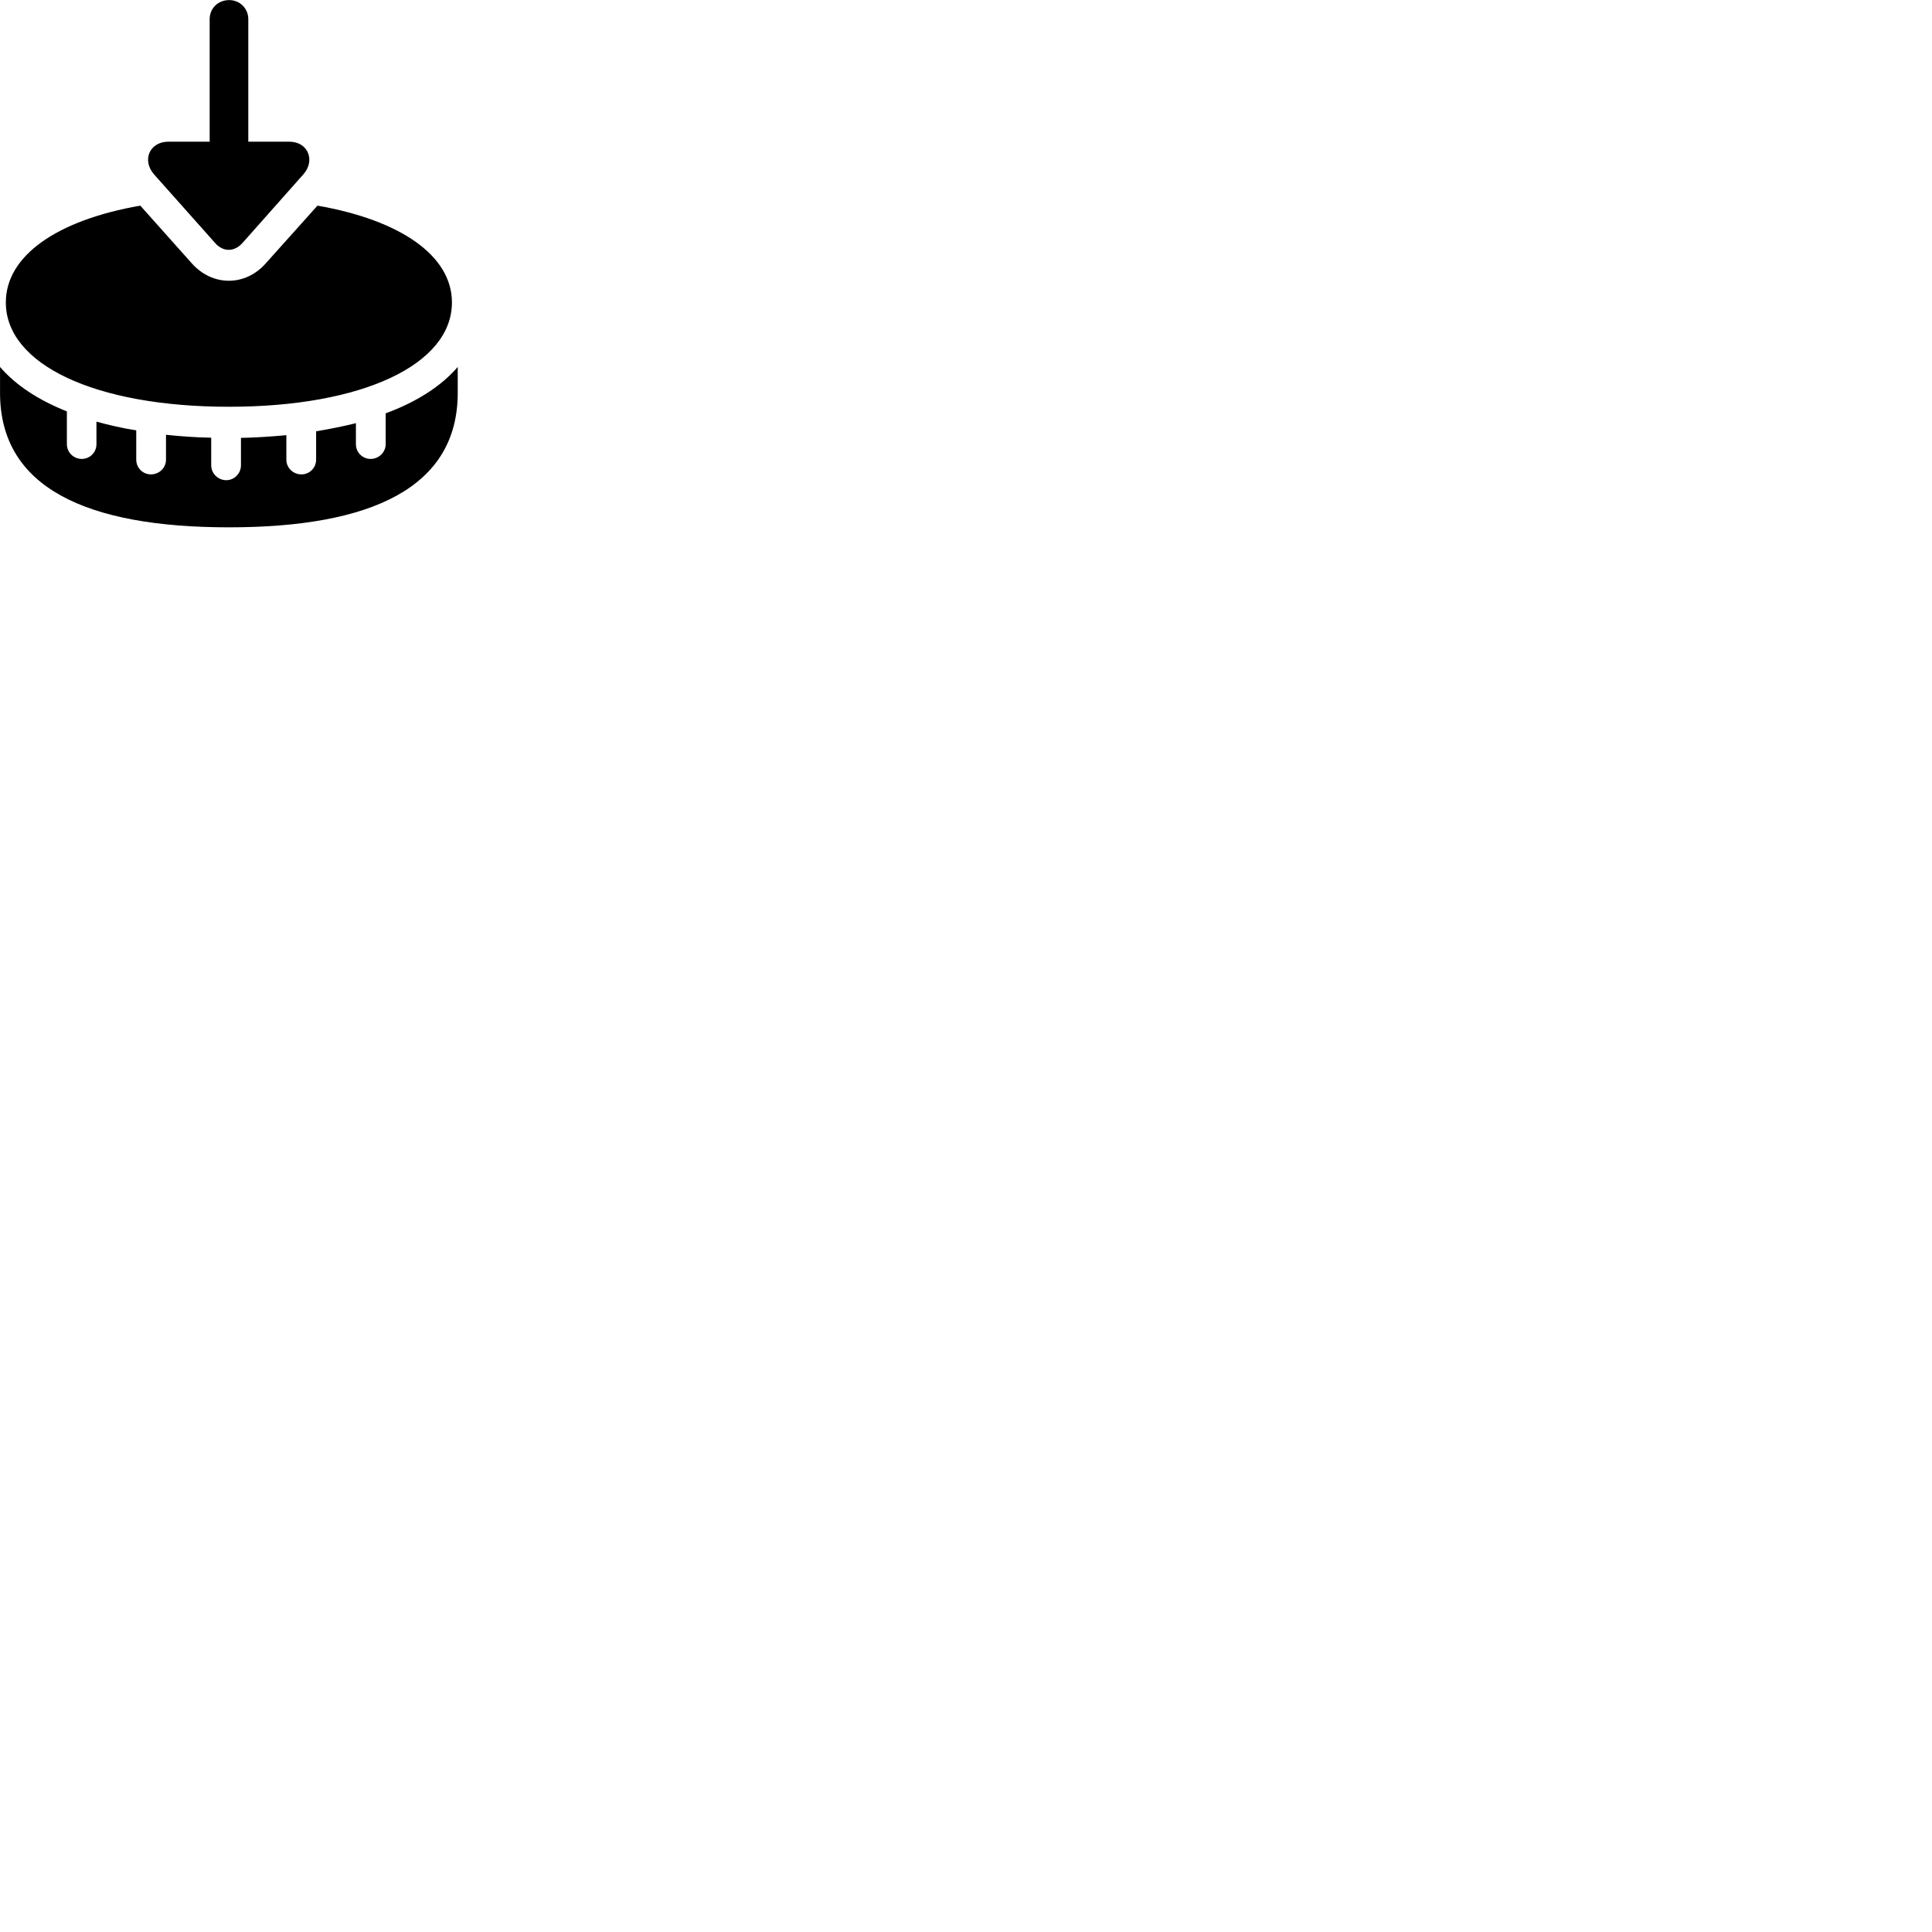 
        <svg xmlns="http://www.w3.org/2000/svg" viewBox="0 0 100 100">
            <path d="M12.562 12.564L15.702 9.024C16.322 8.334 15.972 7.334 14.972 7.334H12.852V0.994C12.852 0.434 12.412 0.004 11.862 0.004C11.282 0.004 10.852 0.434 10.852 0.994V7.334H8.712C7.742 7.334 7.332 8.294 7.972 9.024L11.122 12.564C11.542 13.054 12.132 13.054 12.562 12.564ZM9.922 13.624L7.262 10.644C2.952 11.394 0.302 13.234 0.302 15.654C0.302 18.864 4.922 21.054 11.852 21.054C18.772 21.054 23.392 18.864 23.392 15.654C23.392 13.234 20.732 11.394 16.432 10.644L13.762 13.624C12.702 14.834 10.992 14.834 9.922 13.624ZM11.852 27.294C19.222 27.294 23.692 25.234 23.692 20.334V18.994C22.832 19.994 21.562 20.804 19.962 21.394V22.994C19.962 23.414 19.602 23.754 19.182 23.754C18.762 23.754 18.422 23.414 18.422 22.994V21.904C17.742 22.074 17.012 22.214 16.362 22.324V23.794C16.362 24.214 16.022 24.554 15.602 24.554C15.172 24.554 14.822 24.214 14.822 23.794V22.524C14.062 22.594 13.192 22.654 12.472 22.664V24.084C12.472 24.504 12.132 24.854 11.712 24.854C11.282 24.854 10.932 24.504 10.932 24.084V22.654C10.162 22.644 9.352 22.584 8.592 22.504V23.794C8.592 24.214 8.242 24.554 7.812 24.554C7.392 24.554 7.052 24.214 7.052 23.794V22.274C6.332 22.164 5.652 22.004 4.992 21.824V22.994C4.992 23.414 4.652 23.754 4.232 23.754C3.812 23.754 3.462 23.414 3.462 22.994V21.294C1.982 20.704 0.812 19.934 0.002 18.994V20.334C0.002 25.234 4.462 27.294 11.852 27.294Z" />
        </svg>
    